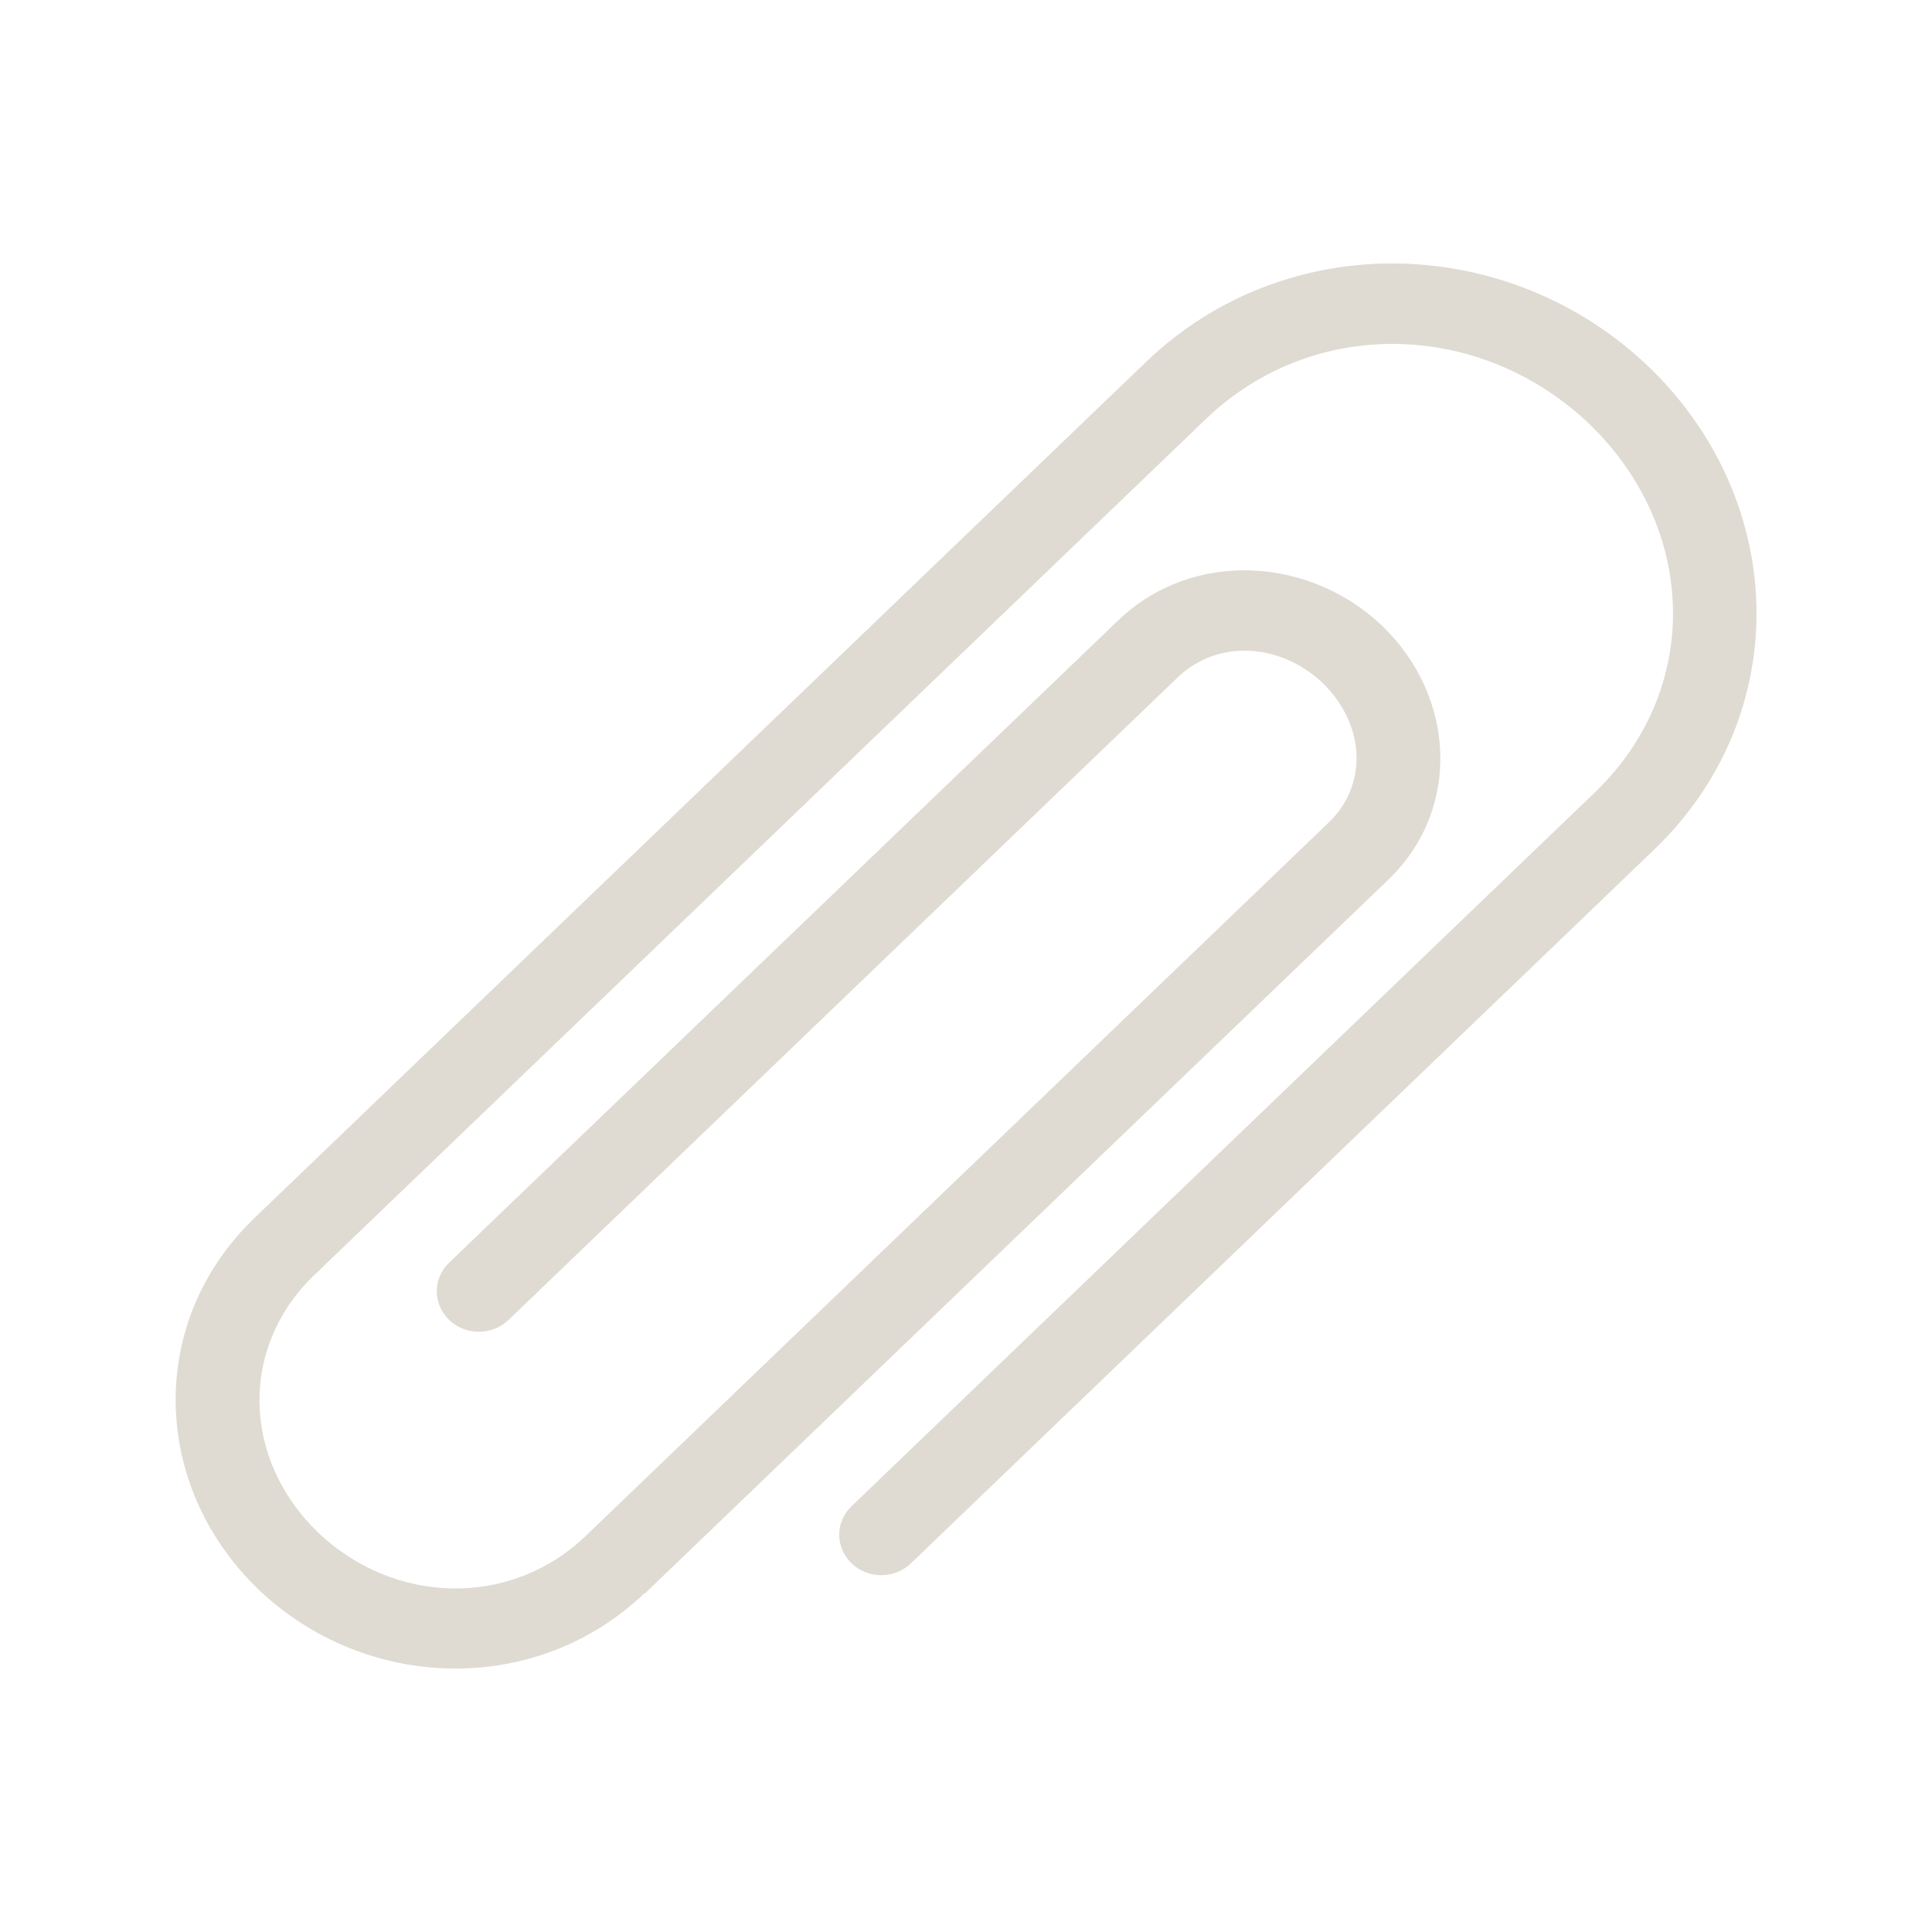 <?xml version="1.0" encoding="UTF-8" standalone="no"?>
<!-- Created with Inkscape (http://www.inkscape.org/) -->

<svg
   xmlns:dc="http://purl.org/dc/elements/1.1/"
   xmlns:cc="http://creativecommons.org/ns#"
   xmlns:rdf="http://www.w3.org/1999/02/22-rdf-syntax-ns#"
   xmlns:svg="http://www.w3.org/2000/svg"
   xmlns="http://www.w3.org/2000/svg"
   xmlns:sodipodi="http://sodipodi.sourceforge.net/DTD/sodipodi-0.dtd"
   xmlns:inkscape="http://www.inkscape.org/namespaces/inkscape"
   width="22"
   height="22"
   id="svg3465"
   version="1.1"
   inkscape:version="0.48.3.1 r9886"
   sodipodi:docname="diodon-panel.svg">
  <defs
     id="defs3467" />
  <sodipodi:namedview
     id="base"
     pagecolor="#ffffff"
     bordercolor="#666666"
     borderopacity="1.0"
     inkscape:pageopacity="0.0"
     inkscape:pageshadow="2"
     inkscape:zoom="33.136364"
     inkscape:cx="5.6886145"
     inkscape:cy="11"
     inkscape:document-units="px"
     inkscape:current-layer="layer1"
     showgrid="true"
     inkscape:window-width="1600"
     inkscape:window-height="876"
     inkscape:window-x="0"
     inkscape:window-y="24"
     inkscape:window-maximized="1">
    <inkscape:grid
       type="xygrid"
       id="grid3491"
       empspacing="5"
       visible="true"
       enabled="true"
       snapvisiblegridlinesonly="true" />
  </sodipodi:namedview>
  <g
     inkscape:label="Layer 1"
     inkscape:groupmode="layer"
     id="layer1"
     transform="translate(0,-1030.362)">
    <path
       inkscape:connector-curvature="0"
       d="m 7.34,1048.503 c -1.235,1.183 -3.181,1.122 -4.399,-0.044 -1.214,-1.169 -1.278,-3.039 -0.046,-4.225 l 10.16,-9.755 c 1.606,-1.537 4.133,-1.46 5.721,0.061 1.583,1.526 1.663,3.952 0.063,5.494 l -8.466,8.13 c -0.187,0.18 -0.49,0.18 -0.676,0 -0.187,-0.18 -0.188,-0.47 -7.3e-4,-0.65 l 8.466,-8.13 c 1.219,-1.172 1.17,-3 -0.063,-4.193 -1.241,-1.183 -3.145,-1.23 -4.366,-0.059 l -10.16,9.755 c -0.848,0.818 -0.816,2.088 0.046,2.924 0.873,0.83 2.194,0.859 3.046,0.045 l 8.466,-8.129 c 0.44,-0.422 0.424,-1.104 -0.069,-1.587 -0.502,-0.472 -1.212,-0.488 -1.652,-0.064 l -7.619,7.316 c -0.187,0.18 -0.49,0.18 -0.677,0 -0.187,-0.179 -0.188,-0.471 -7.27e-4,-0.651 l 7.621,-7.316 c 0.842,-0.807 2.177,-0.728 3.006,0.065 0.828,0.797 0.908,2.079 0.07,2.888 l -8.467,8.129 z"
       style="fill:#dfdbd2;fill-opacity:1;fill-rule:nonzero;stroke:none"
       id="path108" />
  </g>
</svg>
